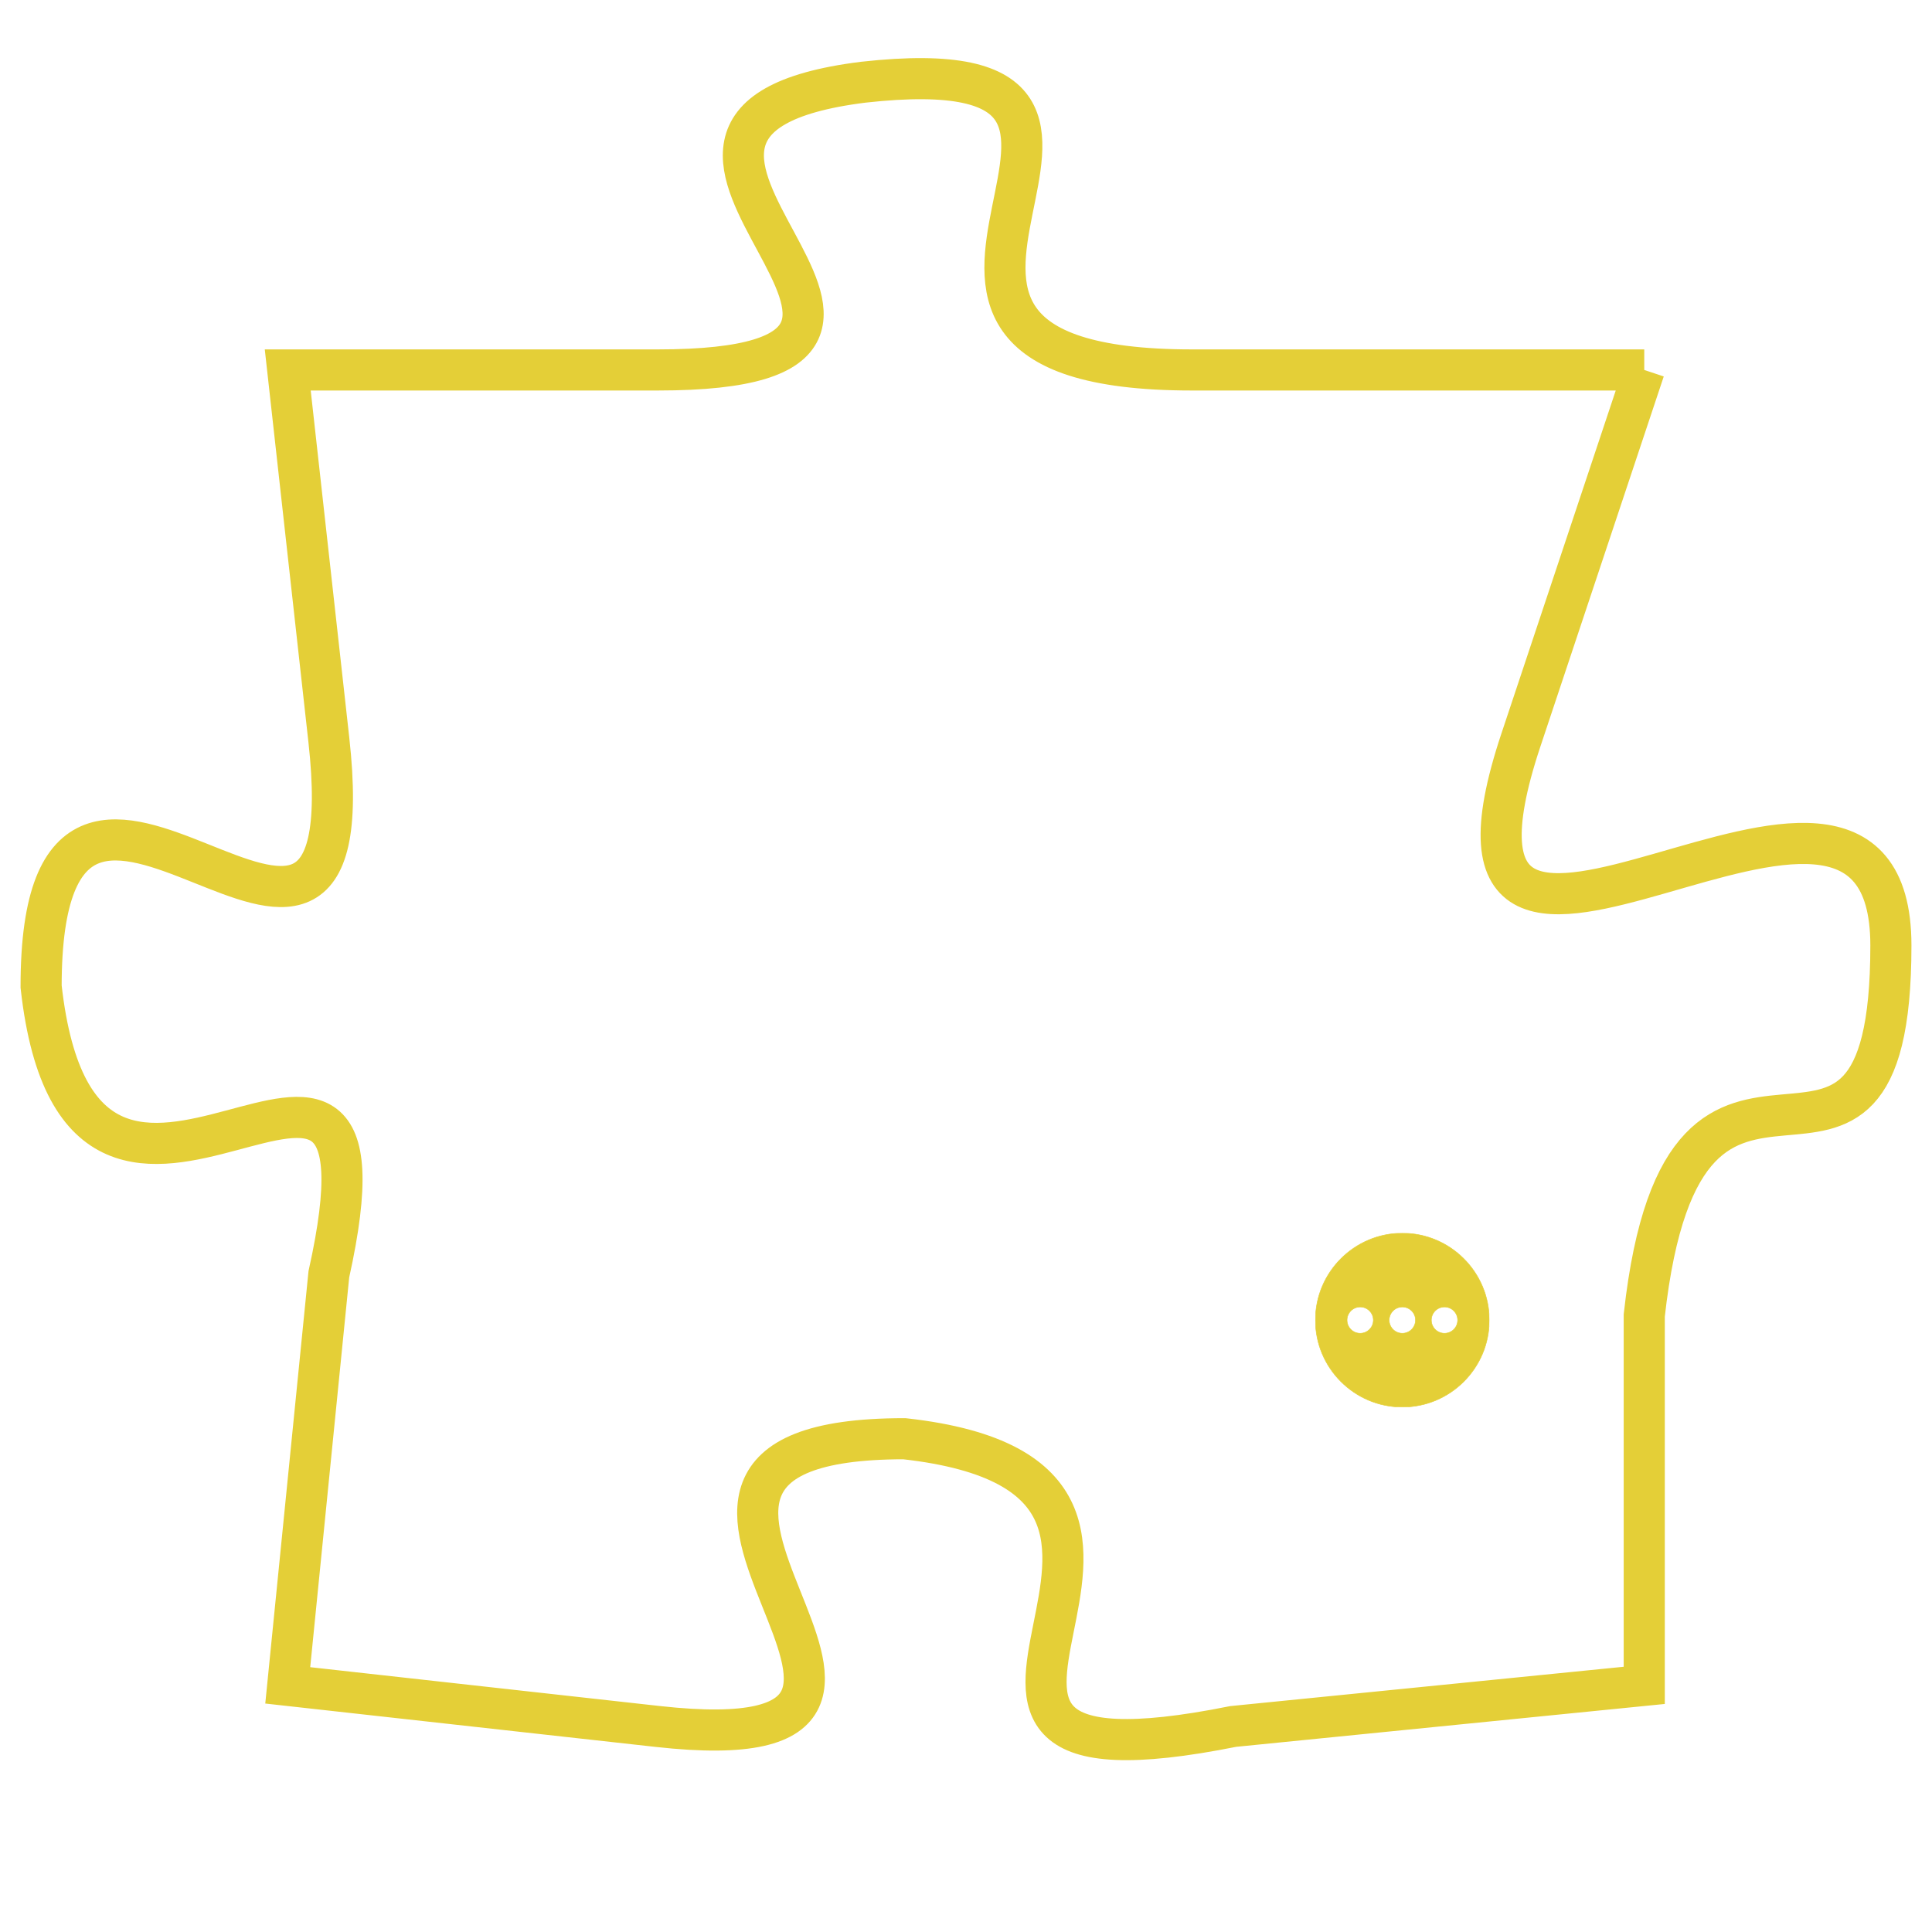 <svg version="1.1" xmlns="http://www.w3.org/2000/svg" xmlns:xlink="http://www.w3.org/1999/xlink" fill="transparent" x="0" y="0" width="350" height="350" preserveAspectRatio="xMinYMin slice"><style type="text/css">.links{fill:transparent;stroke: #E4CF37;}.links:hover{fill:#63D272; opacity:0.4;}</style><defs><g id="allt"><path id="t7516" d="M3531,1824 L3520,1824 C3510,1824 3521,1816 3512,1817 C3504,1818 3516,1824 3507,1824 L3498,1824 3498,1824 L3499,1833 C3500,1842 3492,1830 3492,1839 C3493,1848 3501,1837 3499,1846 L3498,1856 3498,1856 L3507,1857 C3516,1858 3504,1850 3513,1850 C3522,1851 3511,1859 3521,1857 L3531,1856 3531,1856 L3531,1847 C3532,1838 3537,1846 3537,1838 C3537,1831 3525,1842 3528,1833 L3531,1824"/></g><clipPath id="c" clipRule="evenodd" fill="transparent"><use href="#t7516"/></clipPath></defs><svg viewBox="3491 1815 47 45" preserveAspectRatio="xMinYMin meet"><svg width="4380" height="2430"><g><image crossorigin="anonymous" x="0" y="0" href="https://nftpuzzle.license-token.com/assets/completepuzzle.svg" width="100%" height="100%" /><g class="links"><use href="#t7516"/></g></g></svg><svg x="3523" y="1845" height="9%" width="9%" viewBox="0 0 330 330"><g><a xlink:href="https://nftpuzzle.license-token.com/" class="links"><title>See the most innovative NFT based token software licensing project</title><path fill="#E4CF37" id="more" d="M165,0C74.019,0,0,74.019,0,165s74.019,165,165,165s165-74.019,165-165S255.981,0,165,0z M85,190 c-13.785,0-25-11.215-25-25s11.215-25,25-25s25,11.215,25,25S98.785,190,85,190z M165,190c-13.785,0-25-11.215-25-25 s11.215-25,25-25s25,11.215,25,25S178.785,190,165,190z M245,190c-13.785,0-25-11.215-25-25s11.215-25,25-25 c13.785,0,25,11.215,25,25S258.785,190,245,190z"></path></a></g></svg></svg></svg>